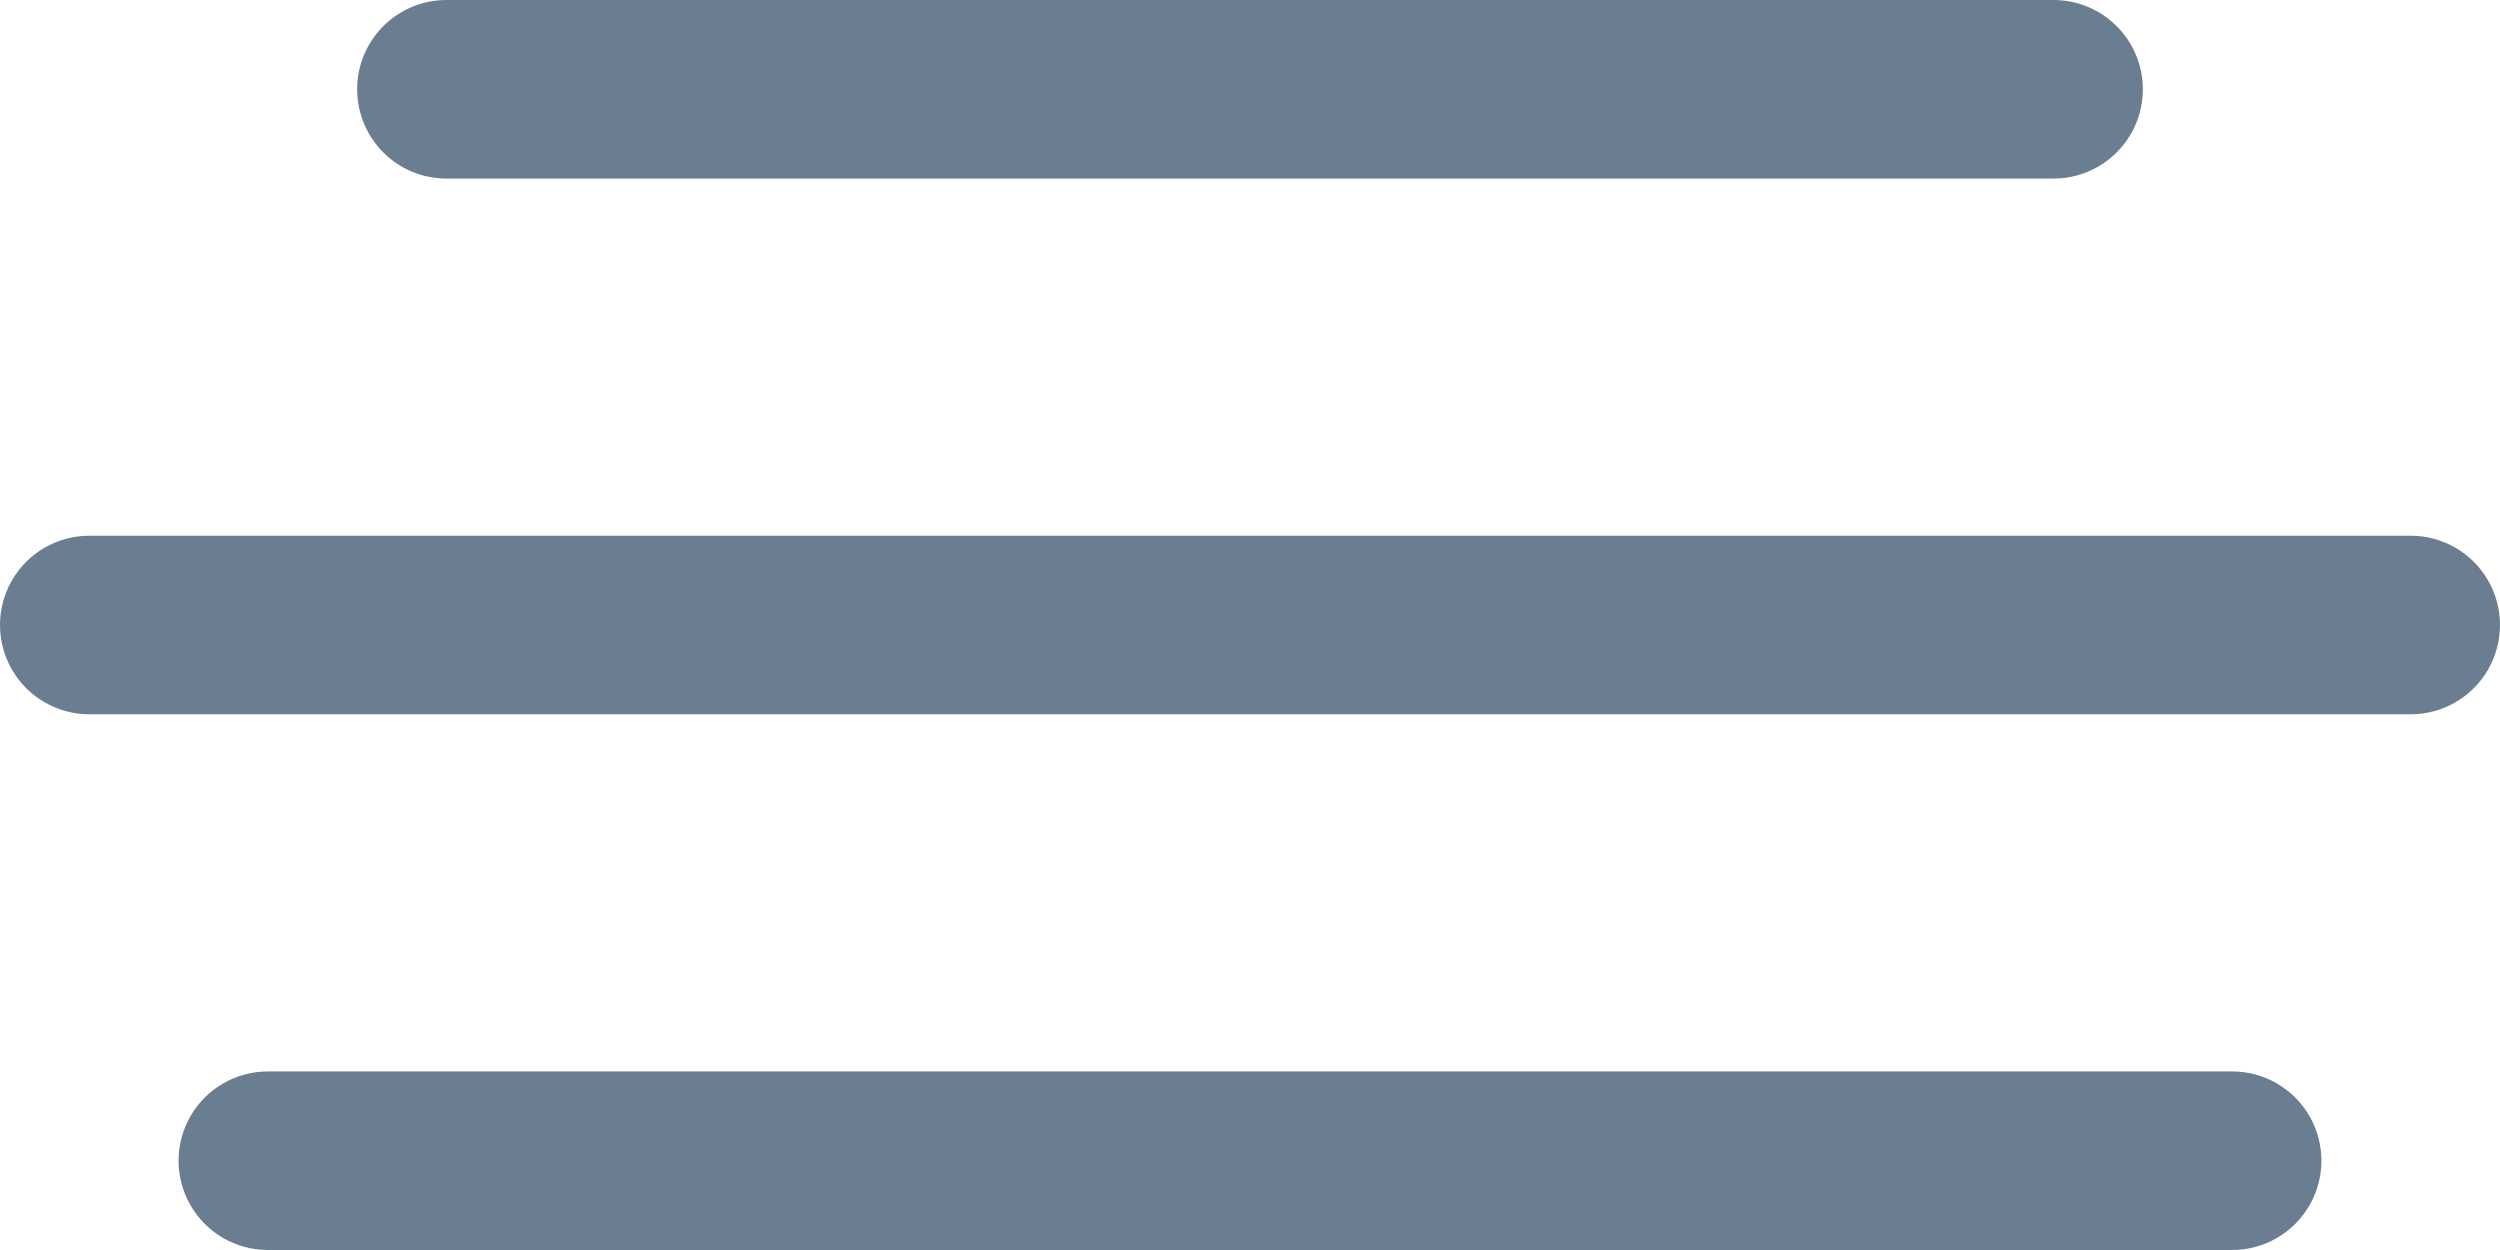 <?xml version="1.0" encoding="UTF-8"?>
<svg width="490px" height="245px" viewBox="0 0 490 245" version="1.1" xmlns="http://www.w3.org/2000/svg" xmlns:xlink="http://www.w3.org/1999/xlink">
    <title>Shape</title>
    <g id="Page-1" stroke="none" stroke-width="1" fill="none" fill-rule="evenodd">
        <path d="M70,17.5 C70,12.859 71.844,8.406 75.125,5.125 C78.406,1.844 82.859,0 87.5,0 L402.5,0 C408.754,0 414.531,3.336 417.656,8.75 C420.781,14.164 420.781,20.836 417.656,26.25 C414.531,31.664 408.753,35 402.5,35 L87.5,35 C82.859,35 78.406,33.156 75.125,29.875 C71.844,26.594 70,22.141 70,17.5 Z M17.5,140 L472.5,140 C478.754,140 484.531,136.664 487.656,131.25 C490.781,125.836 490.781,119.164 487.656,113.75 C484.531,108.336 478.753,105 472.5,105 L17.5,105 C11.246,105 5.469,108.336 2.344,113.75 C-0.781,119.164 -0.781,125.836 2.344,131.25 C5.469,136.664 11.246,140 17.5,140 Z M52.5,210 C46.246,210 40.469,213.336 37.344,218.75 C34.219,224.164 34.219,230.836 37.344,236.25 C40.469,241.664 46.246,245 52.5,245 L437.5,245 C443.754,245 449.531,241.664 452.656,236.25 C455.781,230.836 455.781,224.164 452.656,218.75 C449.531,213.336 443.753,210 437.5,210 L52.5,210 Z" id="Shape" fill="#6B7E91" fill-rule="nonzero"></path>
    </g>
</svg>
